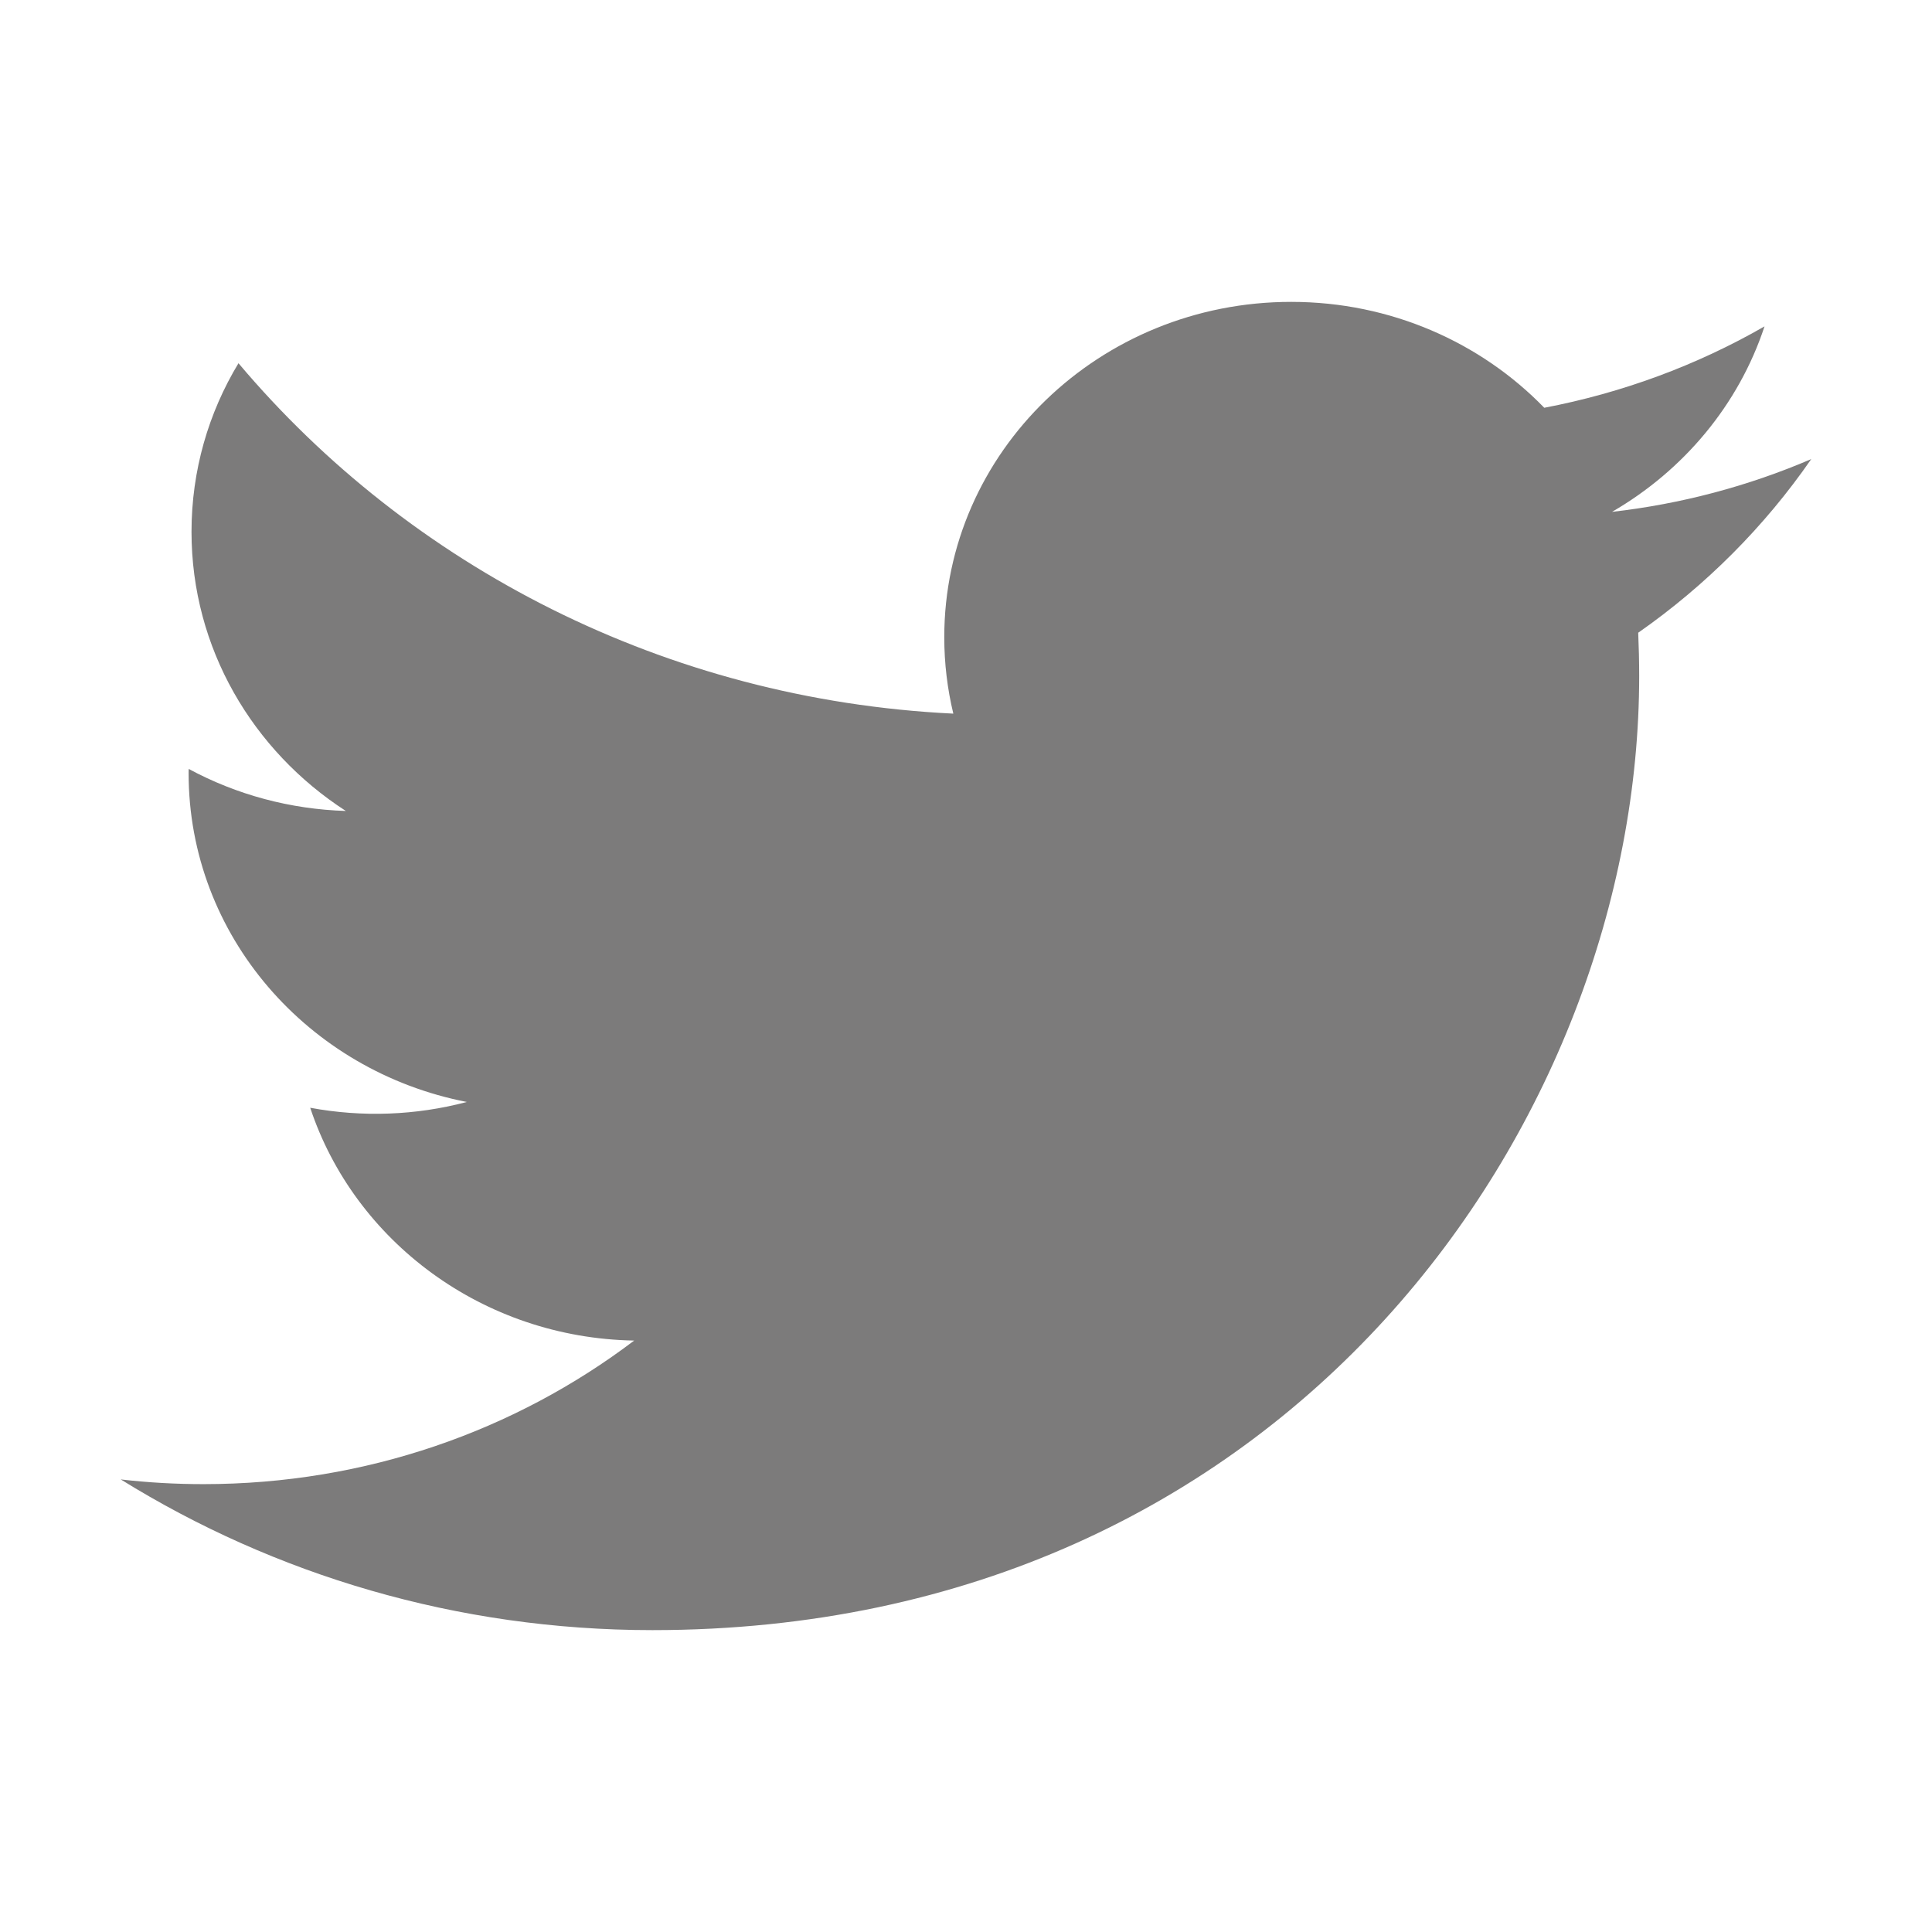 <svg width="16" height="16" viewBox="0 0 16 16" fill="none" xmlns="http://www.w3.org/2000/svg">
<path d="M15 3.802C14.476 4.027 13.92 4.174 13.35 4.239C13.943 3.896 14.399 3.352 14.613 2.703C14.049 3.027 13.433 3.254 12.789 3.377C12.265 2.837 11.519 2.5 10.693 2.5C9.106 2.5 7.82 3.743 7.82 5.277C7.82 5.495 7.846 5.706 7.895 5.91C5.508 5.794 3.391 4.688 1.975 3.008C1.727 3.418 1.586 3.896 1.586 4.404C1.586 5.368 2.093 6.218 2.864 6.716C2.407 6.702 1.961 6.583 1.563 6.368C1.562 6.38 1.562 6.392 1.562 6.403C1.562 7.749 2.552 8.871 3.866 9.126C3.443 9.238 3 9.254 2.569 9.174C2.935 10.277 3.996 11.08 5.252 11.102C4.269 11.847 3.031 12.291 1.685 12.291C1.453 12.291 1.225 12.278 1 12.252C2.271 13.04 3.781 13.5 5.403 13.5C10.686 13.5 13.575 9.269 13.575 5.599C13.575 5.478 13.572 5.359 13.567 5.24C14.129 4.847 14.614 4.36 15 3.802Z" fill="#7C7B7B"/>
</svg>
